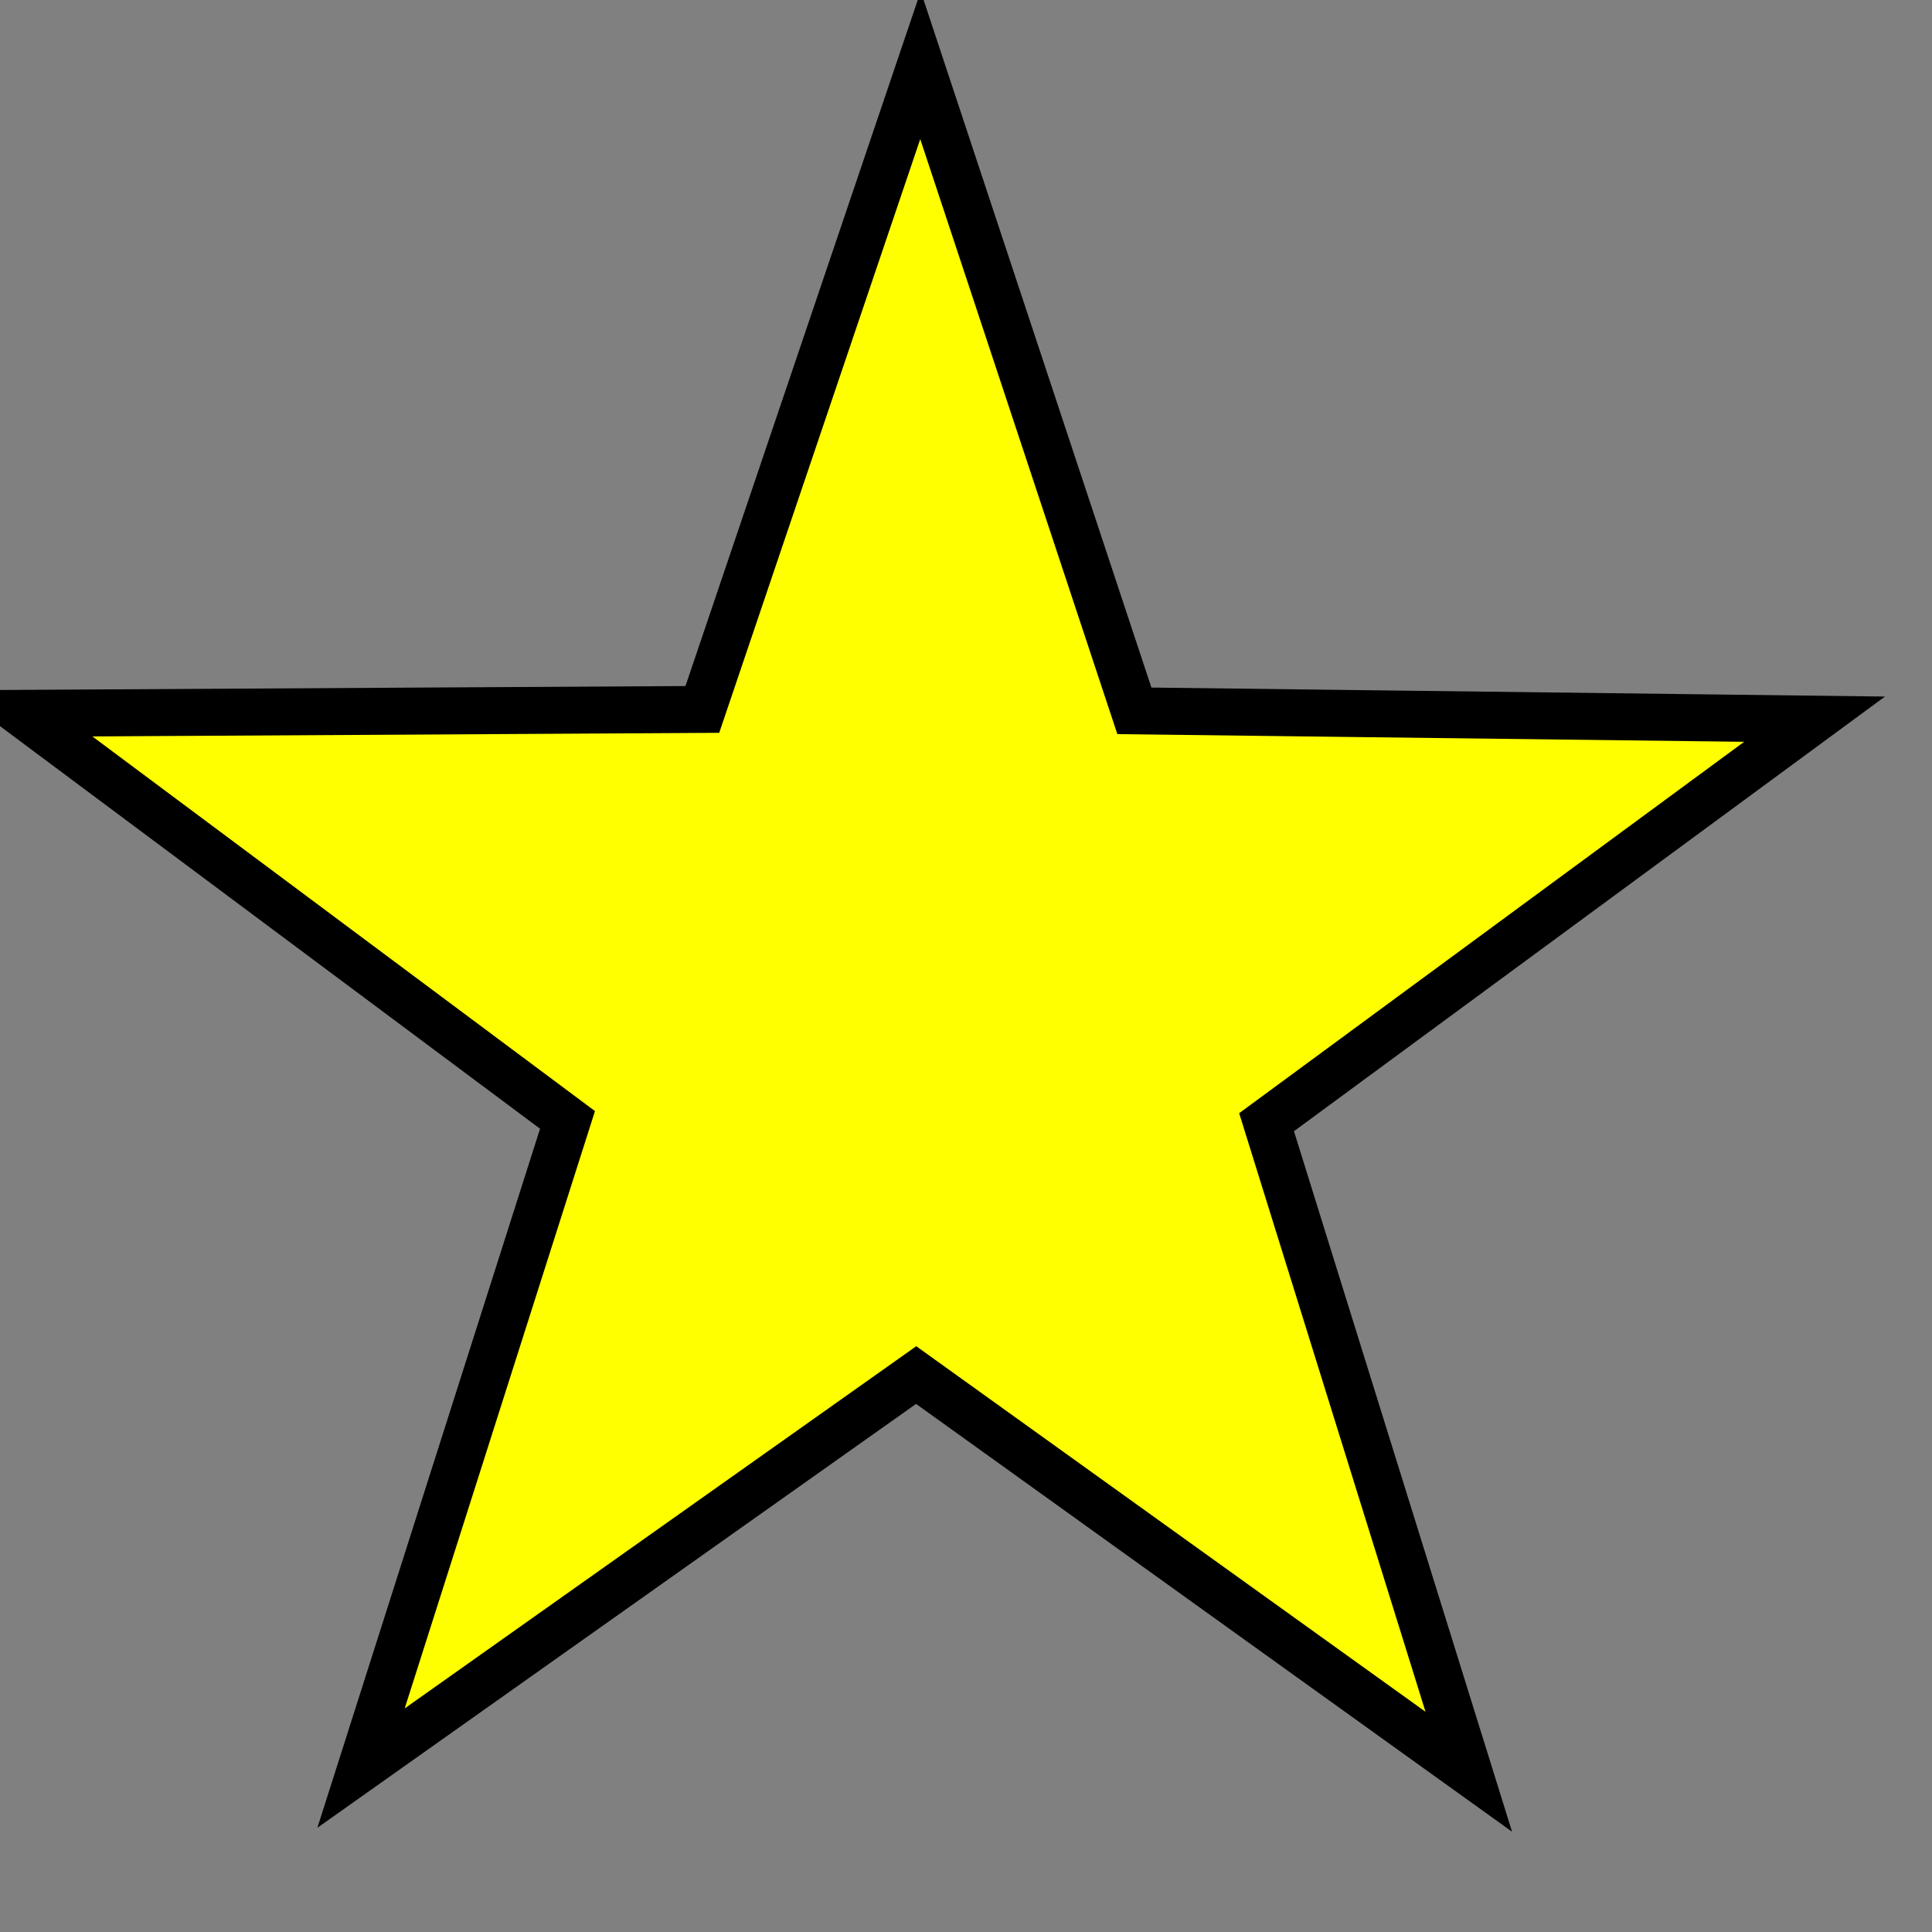 <?xml version="1.0" encoding="UTF-8" standalone="no"?>
<svg
   xmlns:dc="http://purl.org/dc/elements/1.1/"
   xmlns:cc="http://creativecommons.org/ns#"
   xmlns:rdf="http://www.w3.org/1999/02/22-rdf-syntax-ns#"
   xmlns:svg="http://www.w3.org/2000/svg"
   xmlns="http://www.w3.org/2000/svg"
   xmlns:sodipodi="http://sodipodi.sourceforge.net/DTD/sodipodi-0.dtd"
   xmlns:inkscape="http://www.inkscape.org/namespaces/inkscape"
   inkscape:export-ydpi="96"
   inkscape:export-xdpi="96"
   inkscape:export-filename="C:\Users\hendr\git\moonshot\android\assets\star.png"
   sodipodi:docname="star.svg"
   inkscape:version="1.0 (4035a4fb49, 2020-05-01)"
   id="svg8"
   version="1.1"
   viewBox="0 0 16 16"
   height="16"
   width="16">
  <rect x="0" y="0" width="16" height="16" fill="#808080" stroke="none"/>
  <defs
     id="defs2" />
  <sodipodi:namedview
     inkscape:document-rotation="0"
     inkscape:window-maximized="1"
     inkscape:window-y="-8"
     inkscape:window-x="-8"
     inkscape:window-height="1017"
     inkscape:window-width="1920"
     scale-x="0.565"
     inkscape:pagecheckerboard="false"
     inkscape:showpageshadow="true"
     borderlayer="false"
     showborder="true"
     units="px"
     showgrid="false"
     inkscape:current-layer="layer1"
     inkscape:document-units="px"
     inkscape:cy="4.3532764"
     inkscape:cx="8"
     inkscape:zoom="21.9375"
     inkscape:pageshadow="2"
     inkscape:pageopacity="0.0"
     borderopacity="1.0"
     bordercolor="#666666"
     pagecolor="#ffffff"
     id="base" />
  <g
     transform="translate(0,1131.75)"
     id="layer1"
     inkscape:groupmode="layer"
     inkscape:label="Layer 1">
    <path
       transform="matrix(0.77,-0.111,0.111,0.77,127.267,-252.748)"
       inkscape:transform-center-y="-0.73657832"
       inkscape:transform-center-x="-0.0086399601"
       d="m 12.08,-1120.764 -5.22,-5.019 -6.446,3.298 3.16,-6.516 -5.129,-5.112 7.173,0.992 3.277,-6.457 1.273,7.128 7.154,1.121 -6.386,3.414 z"
       inkscape:randomized="0"
       inkscape:rounded="0"
       inkscape:flatsided="false"
       sodipodi:arg2="1.7171766"
       sodipodi:arg1="1.0888581"
       sodipodi:r2="3.9122827"
       sodipodi:r1="10.031494"
       sodipodi:cy="-1129.6528"
       sodipodi:cx="7.4301996"
       sodipodi:sides="5"
       id="path7"
       style="opacity:0.997;fill:#ffff00;stroke:#000000;stroke-width:0.5;stroke-miterlimit:4;stroke-dasharray:none"
       sodipodi:type="star" />
  </g>
</svg>
